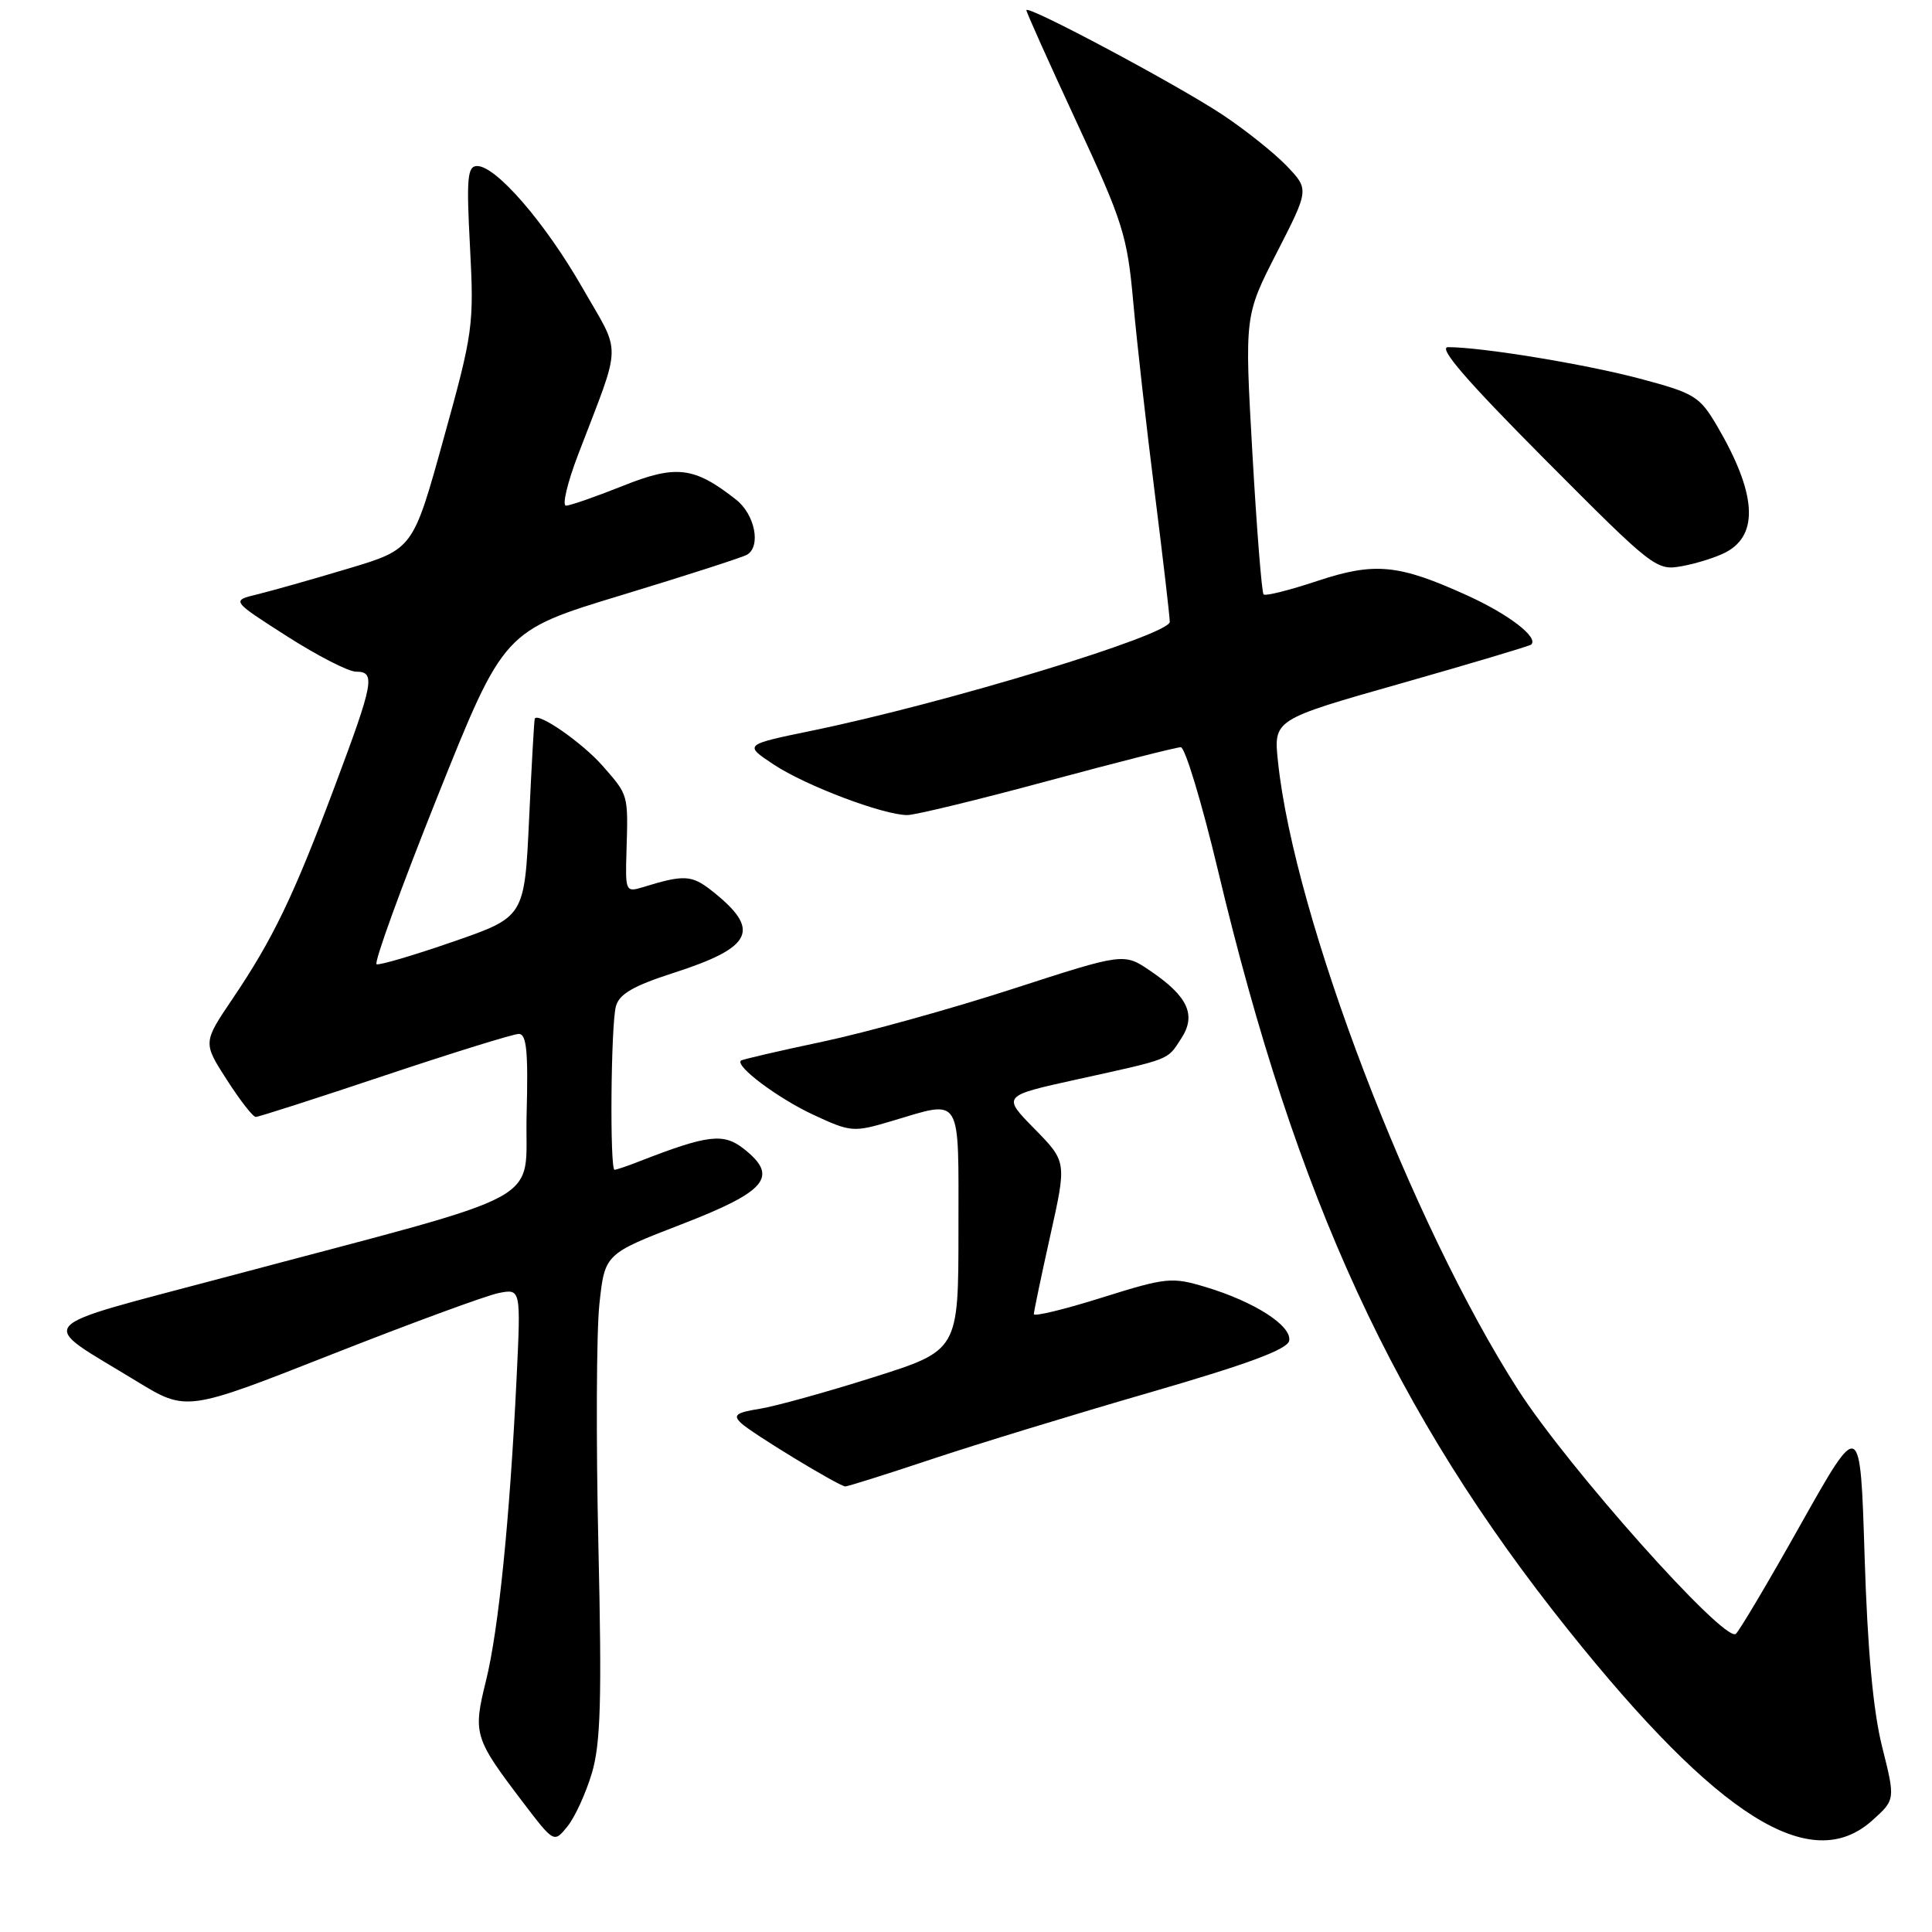 <?xml version="1.0" encoding="UTF-8" standalone="no"?>
<!DOCTYPE svg PUBLIC "-//W3C//DTD SVG 1.1//EN" "http://www.w3.org/Graphics/SVG/1.1/DTD/svg11.dtd" >
<svg xmlns="http://www.w3.org/2000/svg" xmlns:xlink="http://www.w3.org/1999/xlink" version="1.1" viewBox="0 0 256 256">
 <g >
 <path fill="currentColor"
d=" M 78.43 234.94 C 79.59 231.01 79.76 225.22 79.29 204.79 C 78.97 190.88 79.03 176.50 79.42 172.82 C 80.14 166.15 80.14 166.15 90.32 162.22 C 101.62 157.85 103.23 155.90 98.55 152.22 C 95.86 150.10 93.79 150.35 84.68 153.90 C 83.14 154.51 81.67 155.00 81.43 155.00 C 80.79 155.00 80.94 135.84 81.61 133.35 C 82.04 131.72 83.91 130.64 89.17 128.94 C 99.84 125.51 100.91 123.22 94.28 118.00 C 91.64 115.93 90.61 115.88 85.17 117.56 C 82.92 118.25 82.85 118.10 83.01 112.89 C 83.24 105.19 83.30 105.42 79.85 101.48 C 77.17 98.43 71.31 94.35 70.86 95.22 C 70.78 95.38 70.44 101.35 70.11 108.50 C 69.50 121.50 69.50 121.50 60.06 124.77 C 54.87 126.57 50.30 127.92 49.90 127.77 C 49.51 127.62 53.14 117.62 57.97 105.54 C 66.76 83.59 66.76 83.59 82.39 78.85 C 90.98 76.24 98.46 73.83 99.01 73.49 C 100.86 72.35 100.02 68.16 97.54 66.21 C 91.98 61.83 89.60 61.55 82.51 64.39 C 78.92 65.82 75.54 67.00 75.00 67.00 C 74.46 67.00 75.18 63.96 76.60 60.25 C 82.46 44.92 82.40 47.25 77.16 38.11 C 72.22 29.49 65.74 22.00 63.23 22.00 C 61.93 22.00 61.79 23.57 62.28 32.75 C 62.82 43.09 62.69 44.06 58.78 58.13 C 54.73 72.77 54.73 72.77 46.11 75.35 C 41.38 76.77 35.96 78.30 34.07 78.76 C 30.65 79.59 30.65 79.59 38.00 84.29 C 42.04 86.88 46.17 89.00 47.18 89.00 C 49.79 89.00 49.53 90.40 44.37 104.16 C 38.92 118.71 36.16 124.44 30.83 132.32 C 26.89 138.15 26.89 138.15 30.05 143.07 C 31.79 145.78 33.51 148.00 33.89 148.00 C 34.26 148.00 41.96 145.53 51.00 142.50 C 60.04 139.48 68.02 137.00 68.75 137.00 C 69.78 137.00 70.00 139.36 69.78 147.64 C 69.46 159.87 73.75 157.54 30.17 169.15 C 3.58 176.24 4.77 174.87 18.10 183.02 C 24.70 187.05 24.70 187.05 43.89 179.49 C 54.45 175.33 64.42 171.67 66.05 171.34 C 69.02 170.75 69.02 170.75 68.45 182.62 C 67.55 201.24 66.07 215.95 64.40 222.69 C 62.65 229.76 62.81 230.29 69.33 238.86 C 73.41 244.21 73.41 244.21 75.19 242.01 C 76.18 240.79 77.63 237.61 78.43 234.94 Z  M 248.06 241.24 C 251.15 238.47 251.15 238.47 249.40 231.49 C 248.20 226.74 247.46 218.64 247.07 206.23 C 246.50 187.95 246.50 187.95 238.59 202.01 C 234.25 209.75 230.37 216.27 229.99 216.51 C 228.34 217.53 207.80 194.49 201.18 184.19 C 187.04 162.20 171.50 121.58 169.34 100.92 C 168.75 95.35 168.75 95.35 185.63 90.56 C 194.91 87.92 202.68 85.60 202.89 85.41 C 203.91 84.47 199.92 81.40 194.46 78.92 C 185.30 74.75 182.16 74.45 174.49 77.00 C 170.85 78.21 167.67 79.01 167.43 78.76 C 167.19 78.52 166.52 70.11 165.95 60.07 C 164.91 41.82 164.91 41.82 169.19 33.46 C 173.47 25.10 173.47 25.10 170.49 21.98 C 168.84 20.27 165.03 17.22 162.00 15.21 C 155.97 11.21 136.00 0.56 136.00 1.35 C 136.00 1.62 138.99 8.29 142.65 16.17 C 148.80 29.41 149.37 31.22 150.16 40.00 C 150.63 45.23 151.91 56.62 153.01 65.31 C 154.10 74.01 155.00 81.70 155.00 82.40 C 155.00 84.14 125.29 93.18 107.53 96.83 C 98.56 98.68 98.56 98.68 102.53 101.31 C 106.76 104.11 117.05 108.00 120.22 108.00 C 121.27 108.00 129.62 105.97 138.77 103.50 C 147.93 101.03 155.89 99.01 156.46 99.01 C 157.03 99.02 159.24 106.33 161.37 115.26 C 171.79 159.02 184.79 187.21 207.82 216.00 C 227.68 240.82 239.93 248.50 248.06 241.24 Z  M 123.45 193.35 C 129.48 191.34 142.53 187.35 152.46 184.48 C 165.40 180.73 170.59 178.80 170.82 177.66 C 171.21 175.69 166.24 172.49 159.76 170.54 C 155.27 169.19 154.56 169.26 146.01 171.94 C 141.06 173.50 137.00 174.48 136.99 174.13 C 136.99 173.79 137.97 169.10 139.17 163.71 C 141.35 153.93 141.35 153.93 137.07 149.57 C 132.79 145.21 132.79 145.21 142.65 143.04 C 155.31 140.25 154.62 140.52 156.51 137.62 C 158.55 134.51 157.43 132.04 152.43 128.65 C 148.92 126.26 148.92 126.26 134.20 131.03 C 126.10 133.66 114.75 136.81 108.99 138.03 C 103.22 139.25 98.36 140.38 98.18 140.53 C 97.36 141.24 103.04 145.50 107.70 147.68 C 112.75 150.03 113.06 150.06 118.14 148.55 C 127.58 145.75 127.00 144.81 127.00 162.96 C 127.00 178.93 127.00 178.93 115.75 182.49 C 109.56 184.45 102.78 186.33 100.68 186.67 C 97.54 187.17 97.09 187.51 98.18 188.55 C 99.53 189.86 111.10 196.89 112.00 196.96 C 112.27 196.98 117.43 195.36 123.45 193.35 Z  M 228.74 73.15 C 233.11 70.79 232.71 65.30 227.52 56.44 C 225.21 52.51 224.54 52.10 217.28 50.17 C 210.01 48.24 196.35 46.00 191.88 46.00 C 190.49 46.00 194.27 50.38 204.66 60.83 C 219.19 75.43 219.47 75.65 222.96 75.00 C 224.91 74.64 227.51 73.81 228.74 73.15 Z "/>
</g>
</svg>